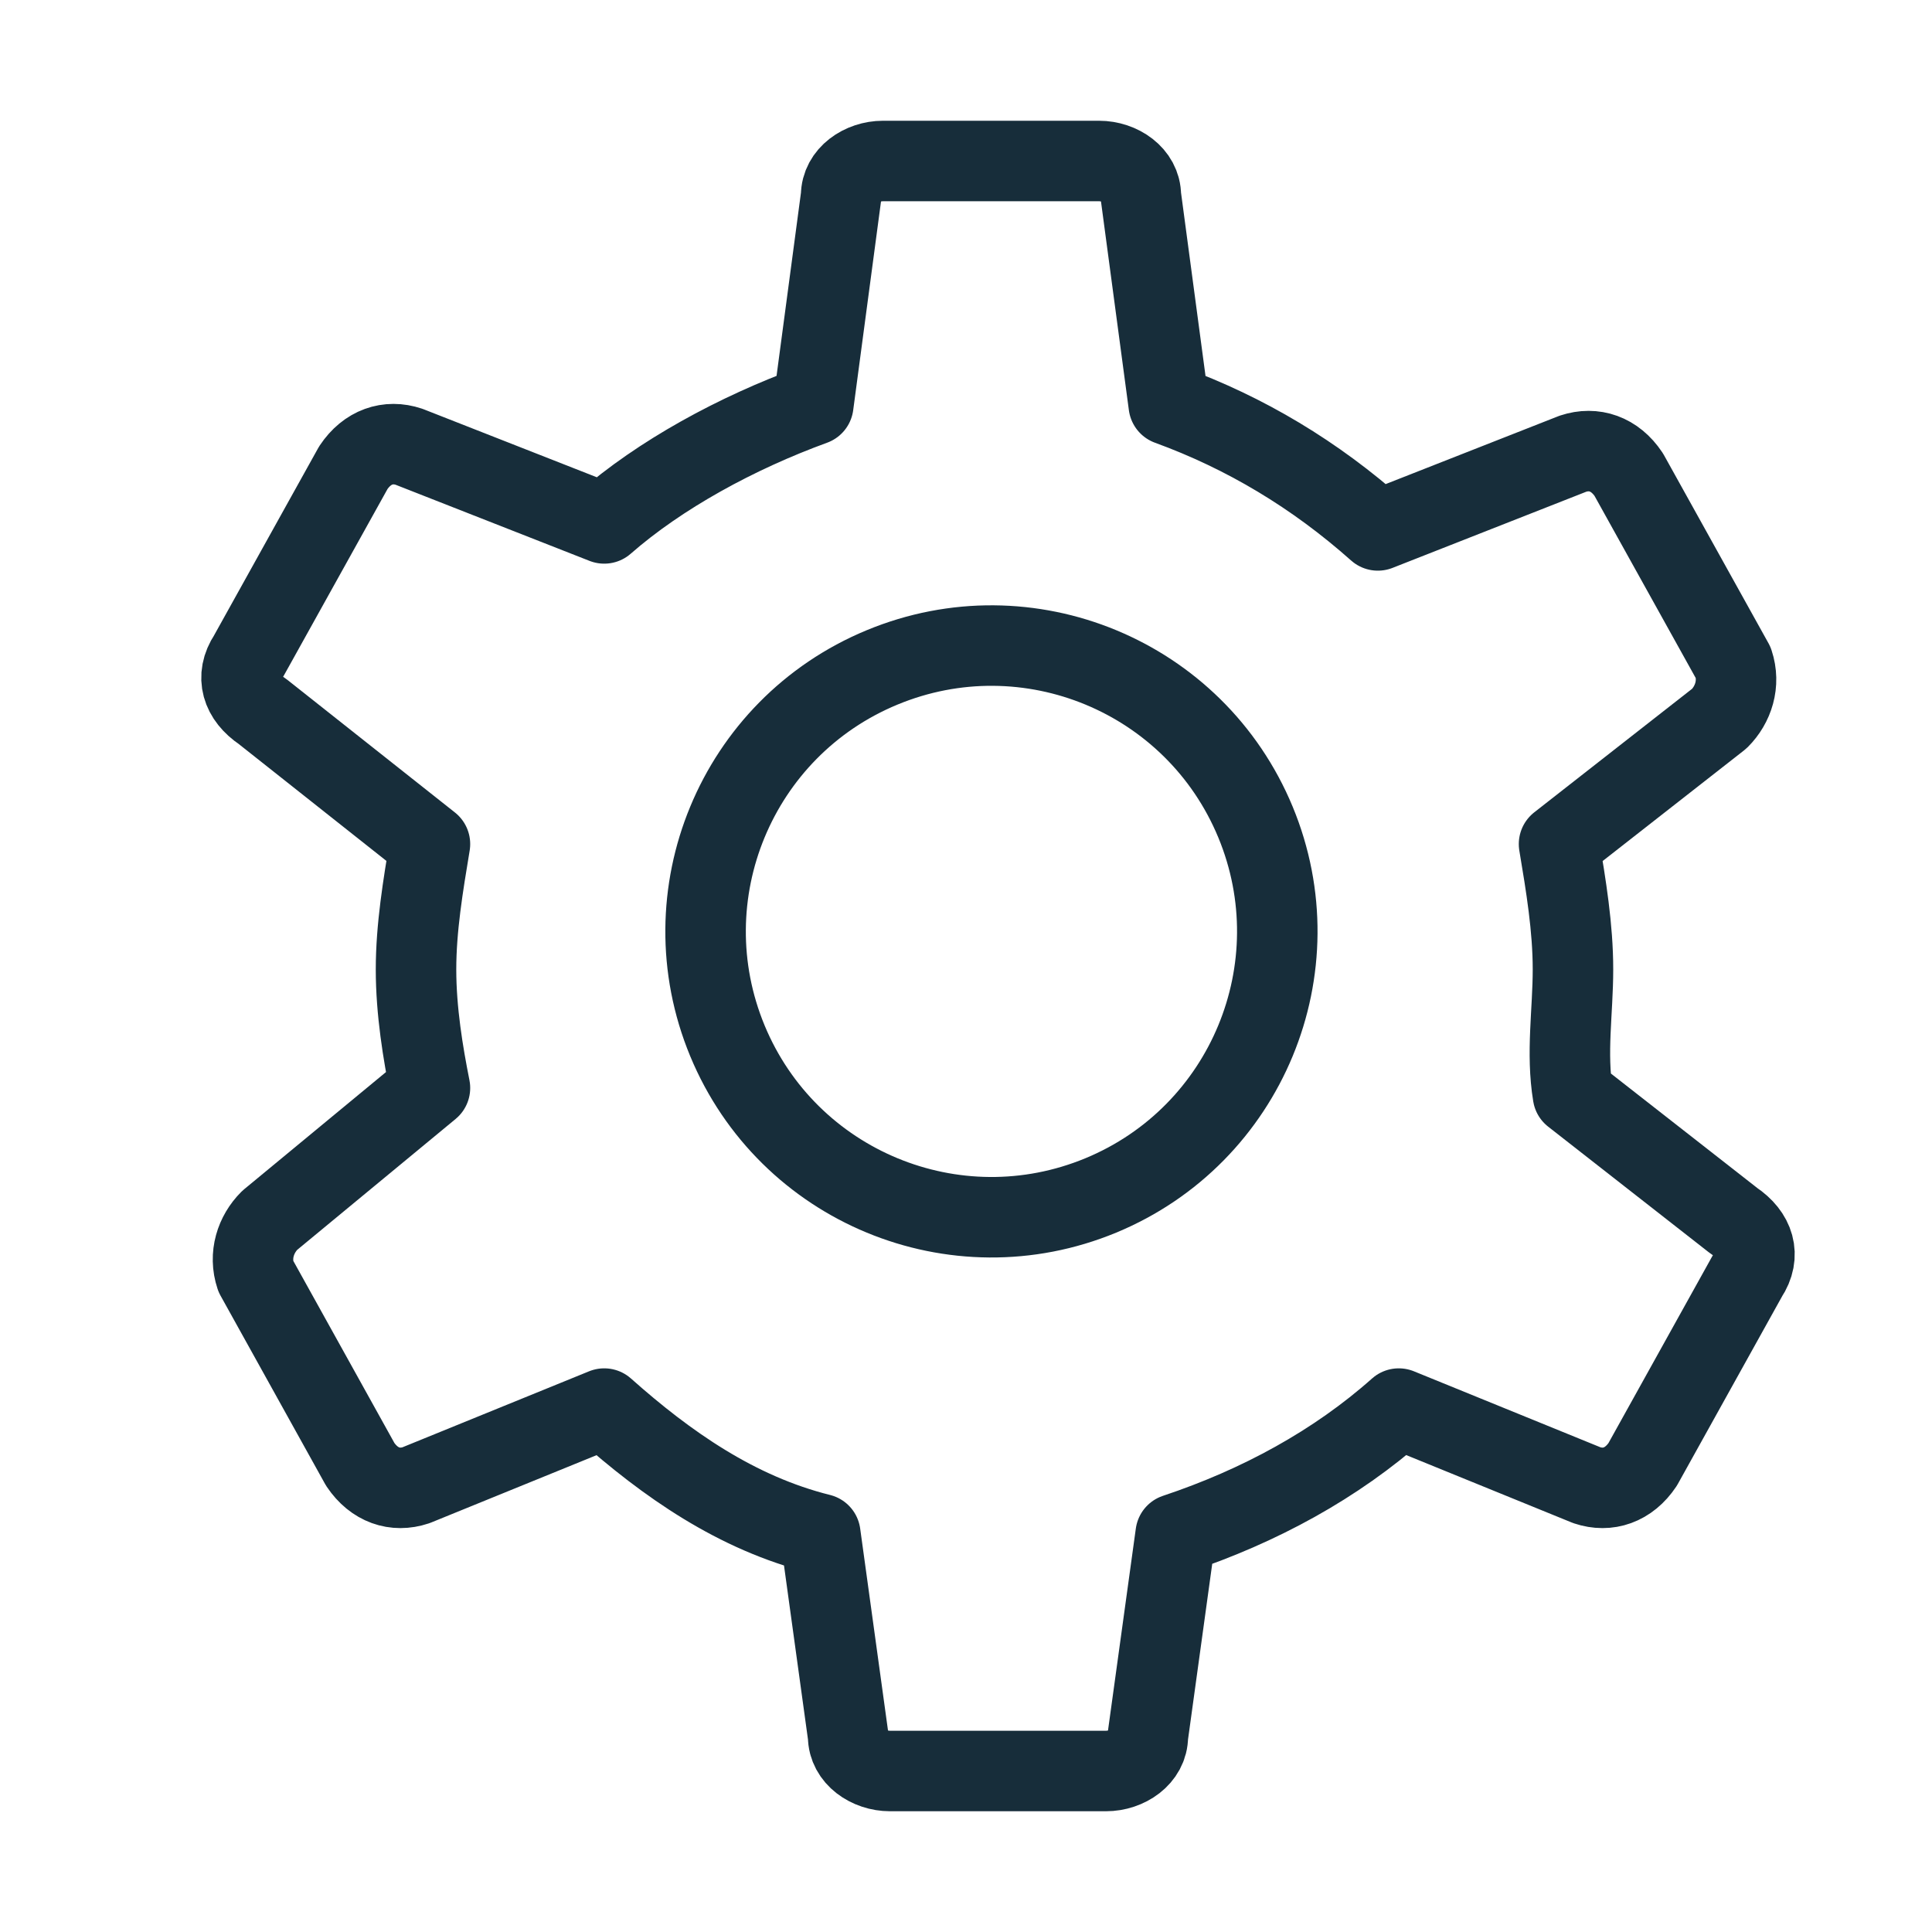 <svg width="24" height="24" viewBox="0 0 24 24" fill="none" xmlns="http://www.w3.org/2000/svg">
<path d="M13.675 14.85C15.486 14.1 16.346 12.023 15.596 10.212C14.845 8.4 12.769 7.54 10.957 8.291C9.146 9.041 8.286 11.117 9.036 12.929C9.787 14.74 11.863 15.6 13.675 14.85Z" stroke="#172D3A" stroke-miterlimit="10" stroke-linecap="round" stroke-linejoin="round"/>
<path d="M19.54 12.043C19.54 11.524 19.454 11.004 19.367 10.485L21.359 8.926C21.532 8.753 21.618 8.493 21.532 8.234L20.233 5.896C20.06 5.636 19.8 5.55 19.54 5.636L17.116 6.589C16.337 5.896 15.471 5.377 14.519 5.03L14.172 2.433C14.172 2.173 13.913 2 13.653 2H10.969C10.709 2 10.449 2.173 10.449 2.433L10.103 5.03C9.151 5.377 8.198 5.896 7.506 6.502L5.081 5.55C4.822 5.463 4.562 5.55 4.389 5.81L3.09 8.147C2.917 8.407 3.004 8.667 3.263 8.84L5.341 10.485C5.255 11.004 5.168 11.524 5.168 12.043C5.168 12.563 5.255 13.082 5.341 13.515L3.35 15.16C3.177 15.333 3.09 15.593 3.177 15.853L4.475 18.191C4.649 18.45 4.908 18.537 5.168 18.45L7.506 17.498C8.285 18.191 9.151 18.797 10.19 19.056L10.536 21.567C10.536 21.827 10.796 22 11.056 22H13.739C13.999 22 14.259 21.827 14.259 21.567L14.605 19.056C15.644 18.71 16.597 18.191 17.376 17.498L19.713 18.45C19.973 18.537 20.233 18.45 20.406 18.191L21.705 15.853C21.878 15.593 21.791 15.333 21.532 15.16L19.54 13.602C19.454 13.082 19.54 12.563 19.54 12.043Z" stroke="#172D3A" stroke-miterlimit="10" stroke-linecap="round" stroke-linejoin="round"/>
</svg>

